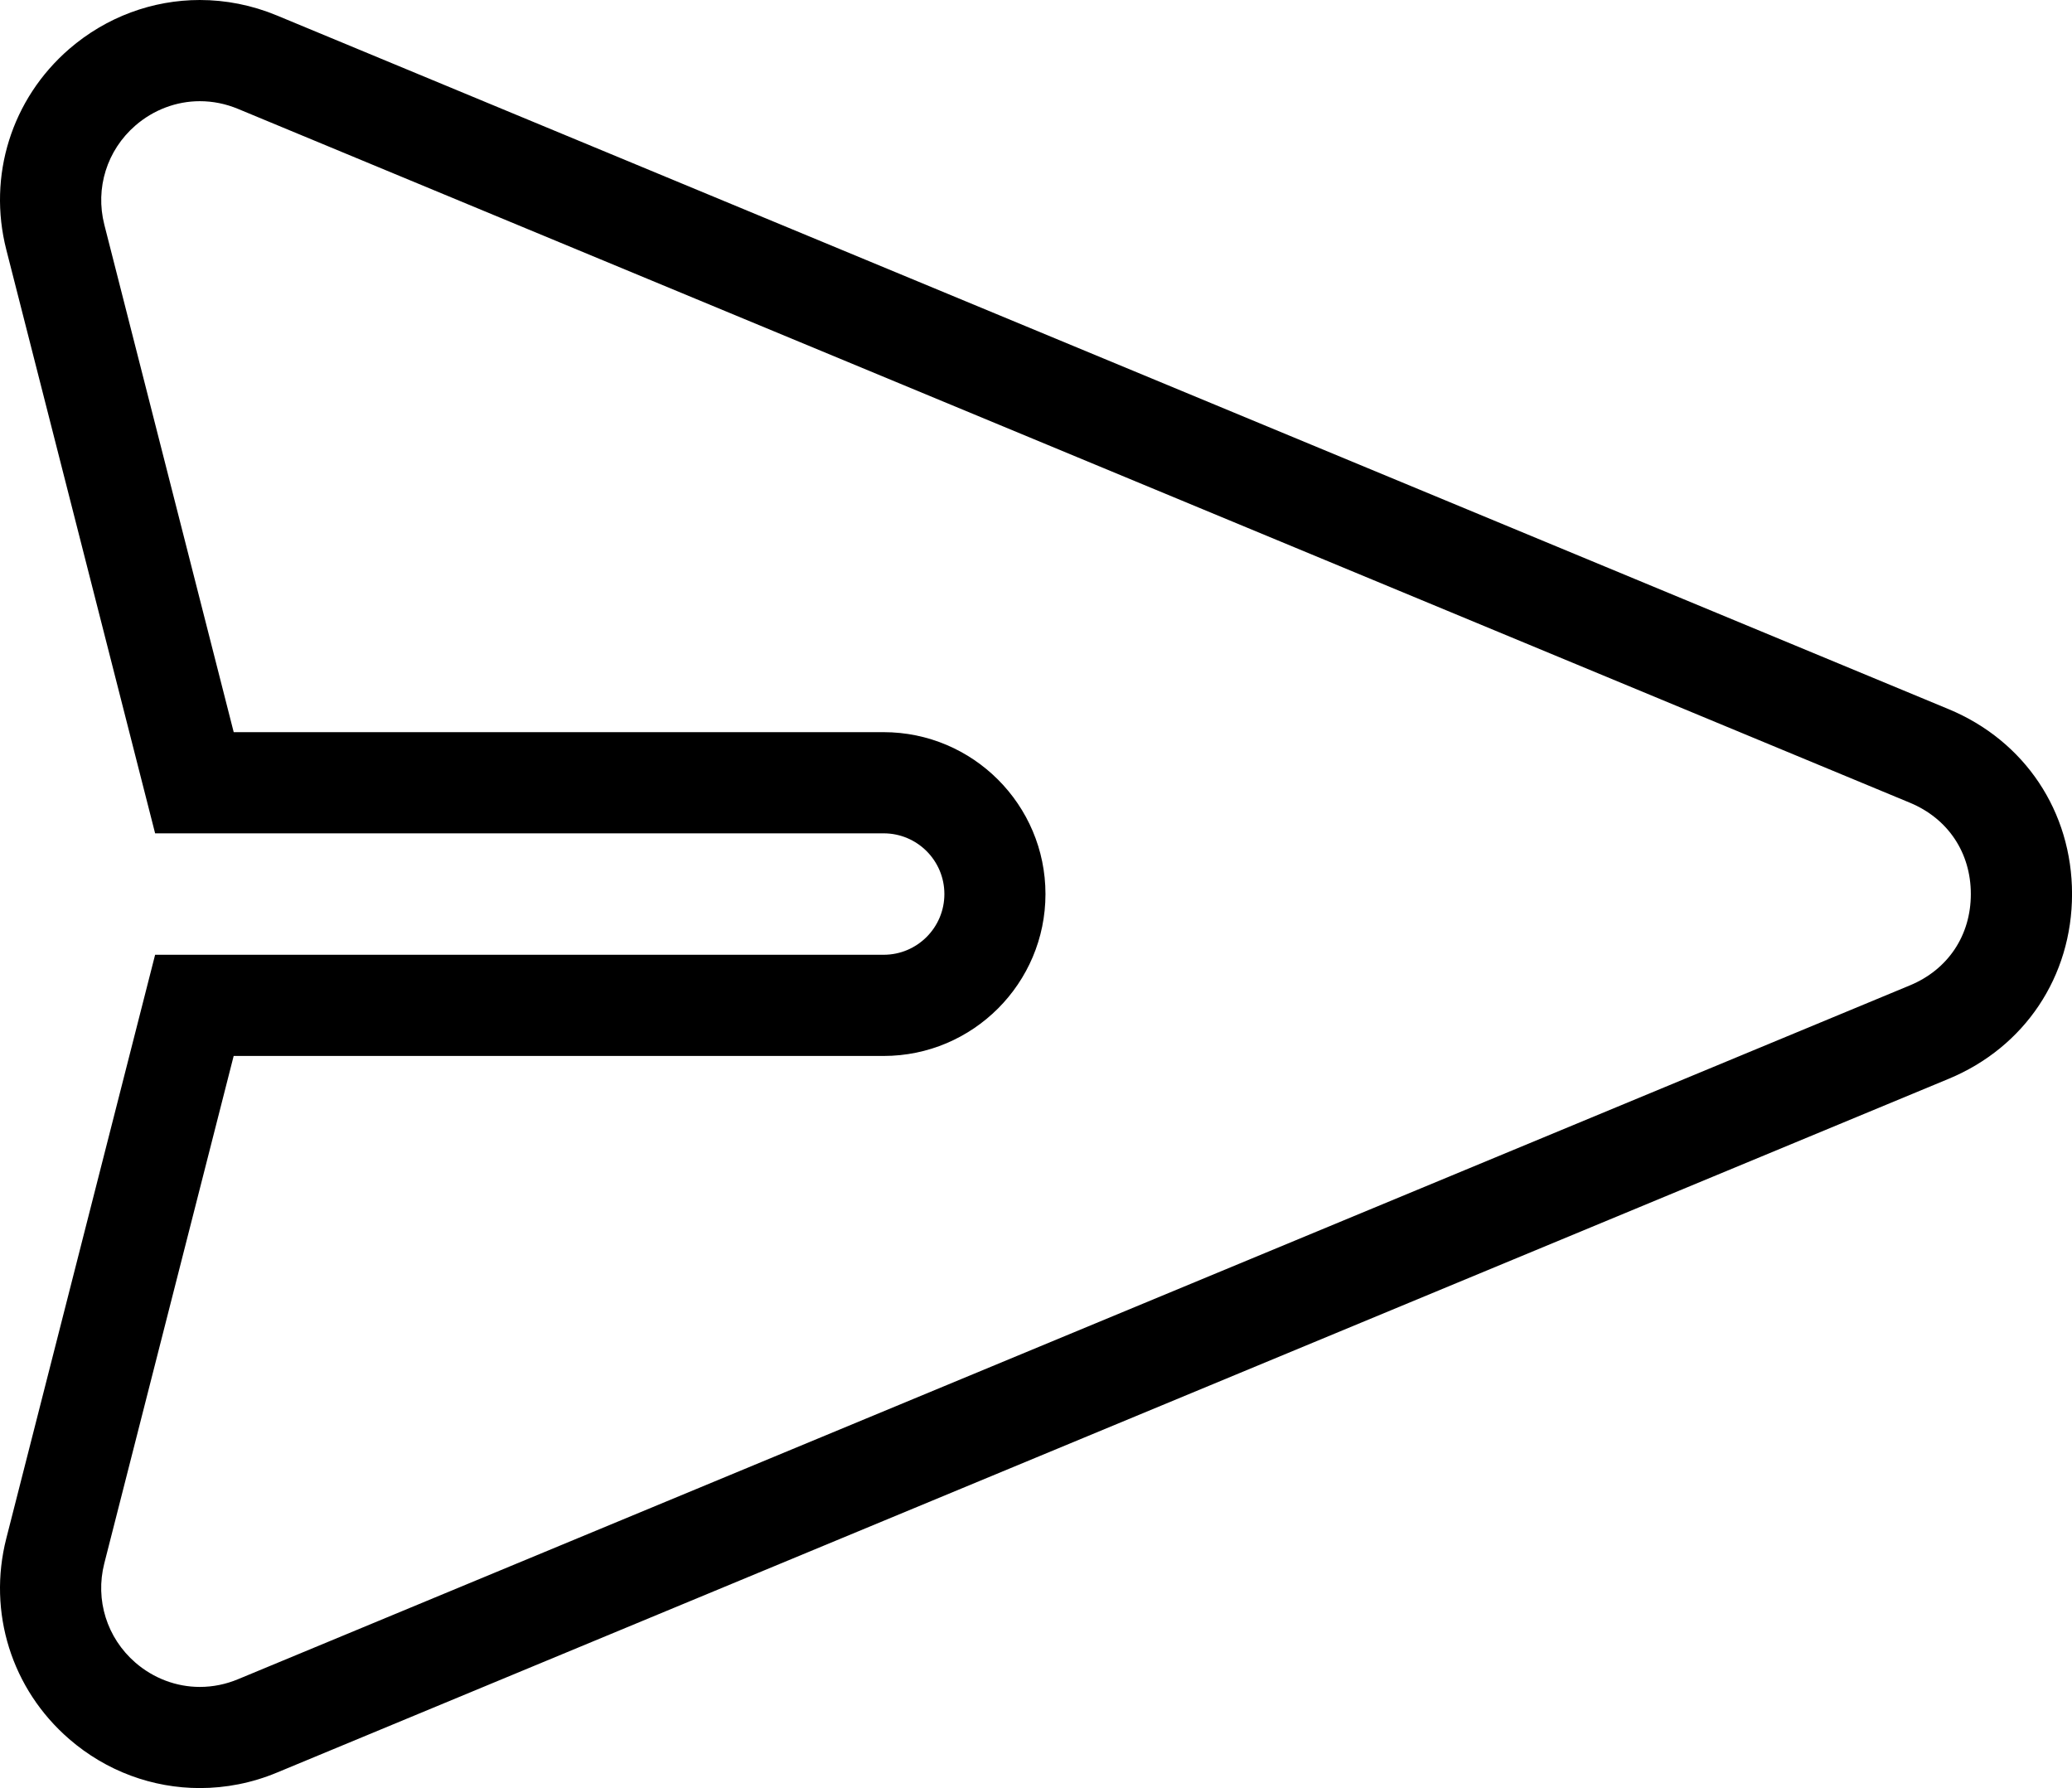 <svg xmlns="http://www.w3.org/2000/svg" viewBox="0 0 512 441.78" fill="none">
  <path fill="currentColor" d="m49.38,25c3.22,0,6.4.64,9.45,1.91l413.1,171.41c9.44,3.92,15.07,12.35,15.07,22.57s-5.63,18.66-15.07,22.57L58.83,414.87c-3.05,1.27-6.23,1.91-9.46,1.91-5.79,0-11.44-2.13-15.91-6-7.04-6.1-9.99-15.49-7.69-24.52l31.97-125.37h160.6c22.06,0,40-17.94,40-40s-17.94-40-40-40H57.75L25.78,55.52c-2.3-9.02.64-18.42,7.69-24.52,4.47-3.87,10.12-6,15.91-6m0-25c-11.64,0-23.08,4.15-32.28,12.1C2.86,24.44-3.1,43.44,1.56,61.7l36.77,144.19h180.03c8.28,0,15,6.72,15,15s-6.72,15-15,15H38.33L1.56,380.08c-4.66,18.26,1.3,37.26,15.55,49.59,9.2,7.97,20.65,12.1,32.27,12.1,6.41,0,12.87-1.25,19.04-3.82l413.1-171.41c18.81-7.8,30.49-25.3,30.49-45.66s-11.68-37.86-30.49-45.67L68.41,3.82c-6.17-2.56-12.63-3.82-19.03-3.82h0Z"/>
</svg>
